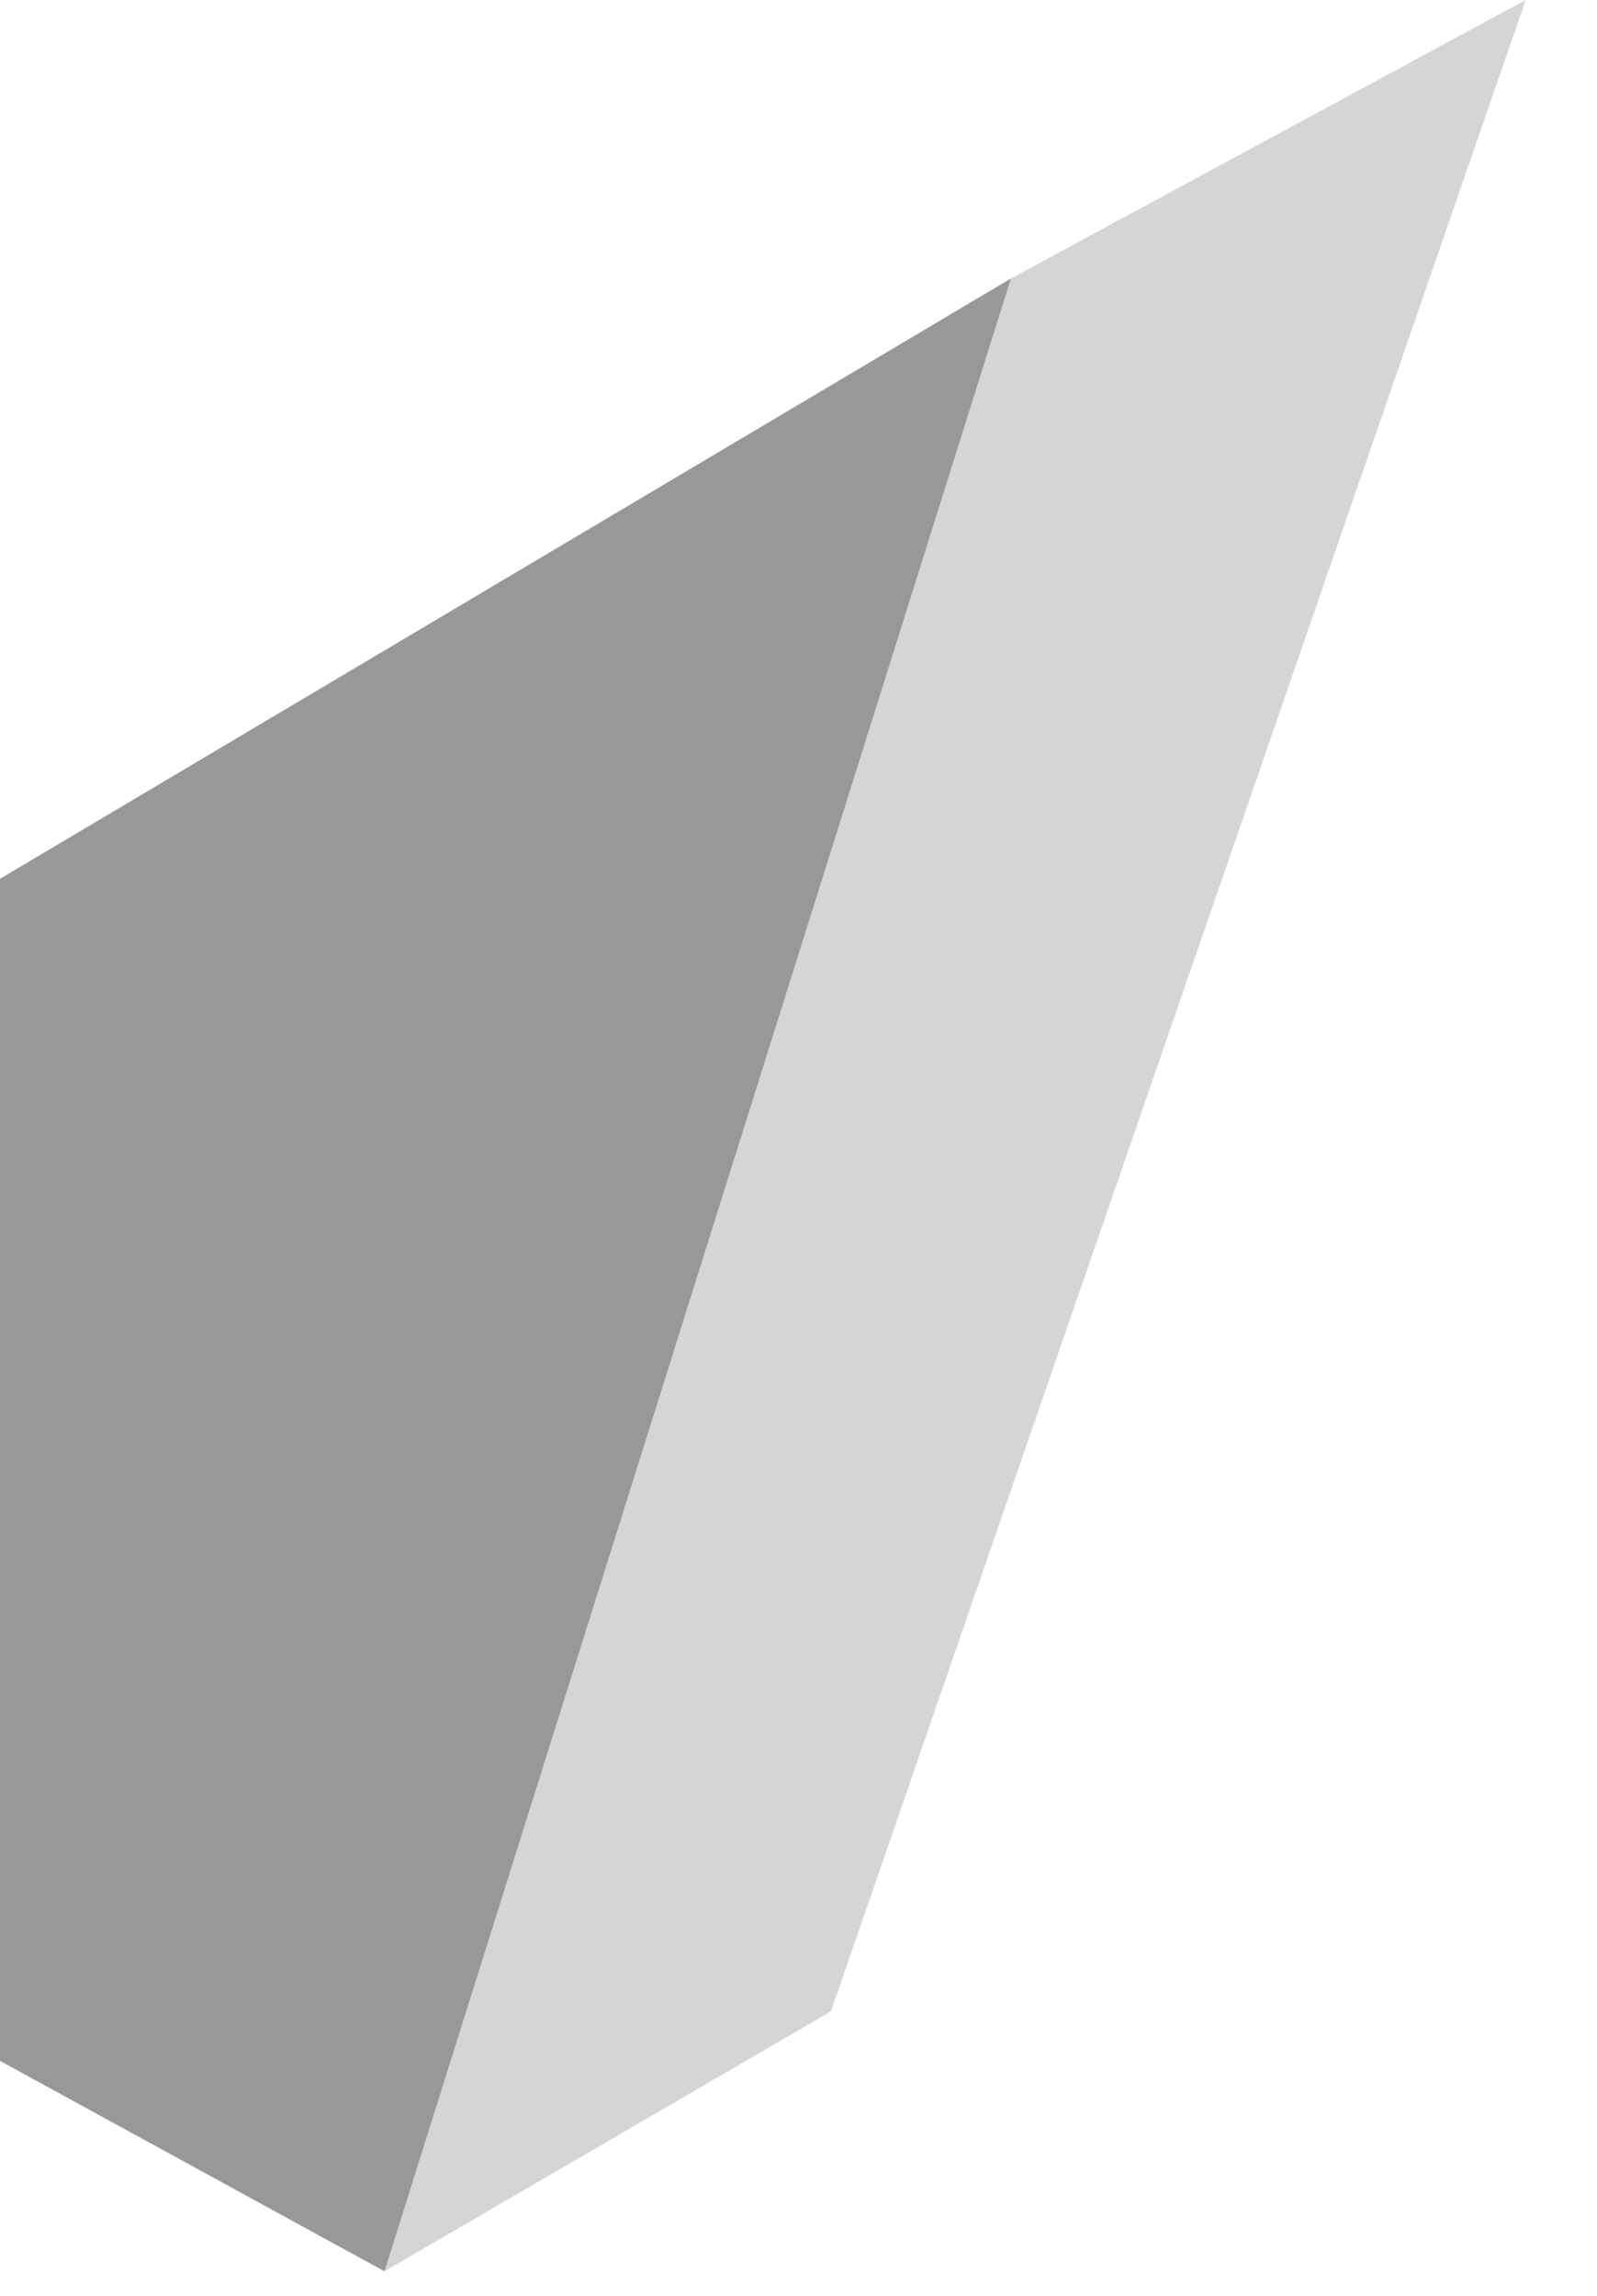 <svg xmlns="http://www.w3.org/2000/svg" fill="none" viewBox="0 0 16 23">
  <path d="M0 8.804L10.128 2.79l-.124 8.494-6.152 11.47L0 20.646V8.804z" fill="#97989A"/>
  <path d="M3.852 22.754L10.128 2.79 15.285 0l-6.96 20.15-4.473 2.604z" fill="#D5D5D6"/>
</svg>
